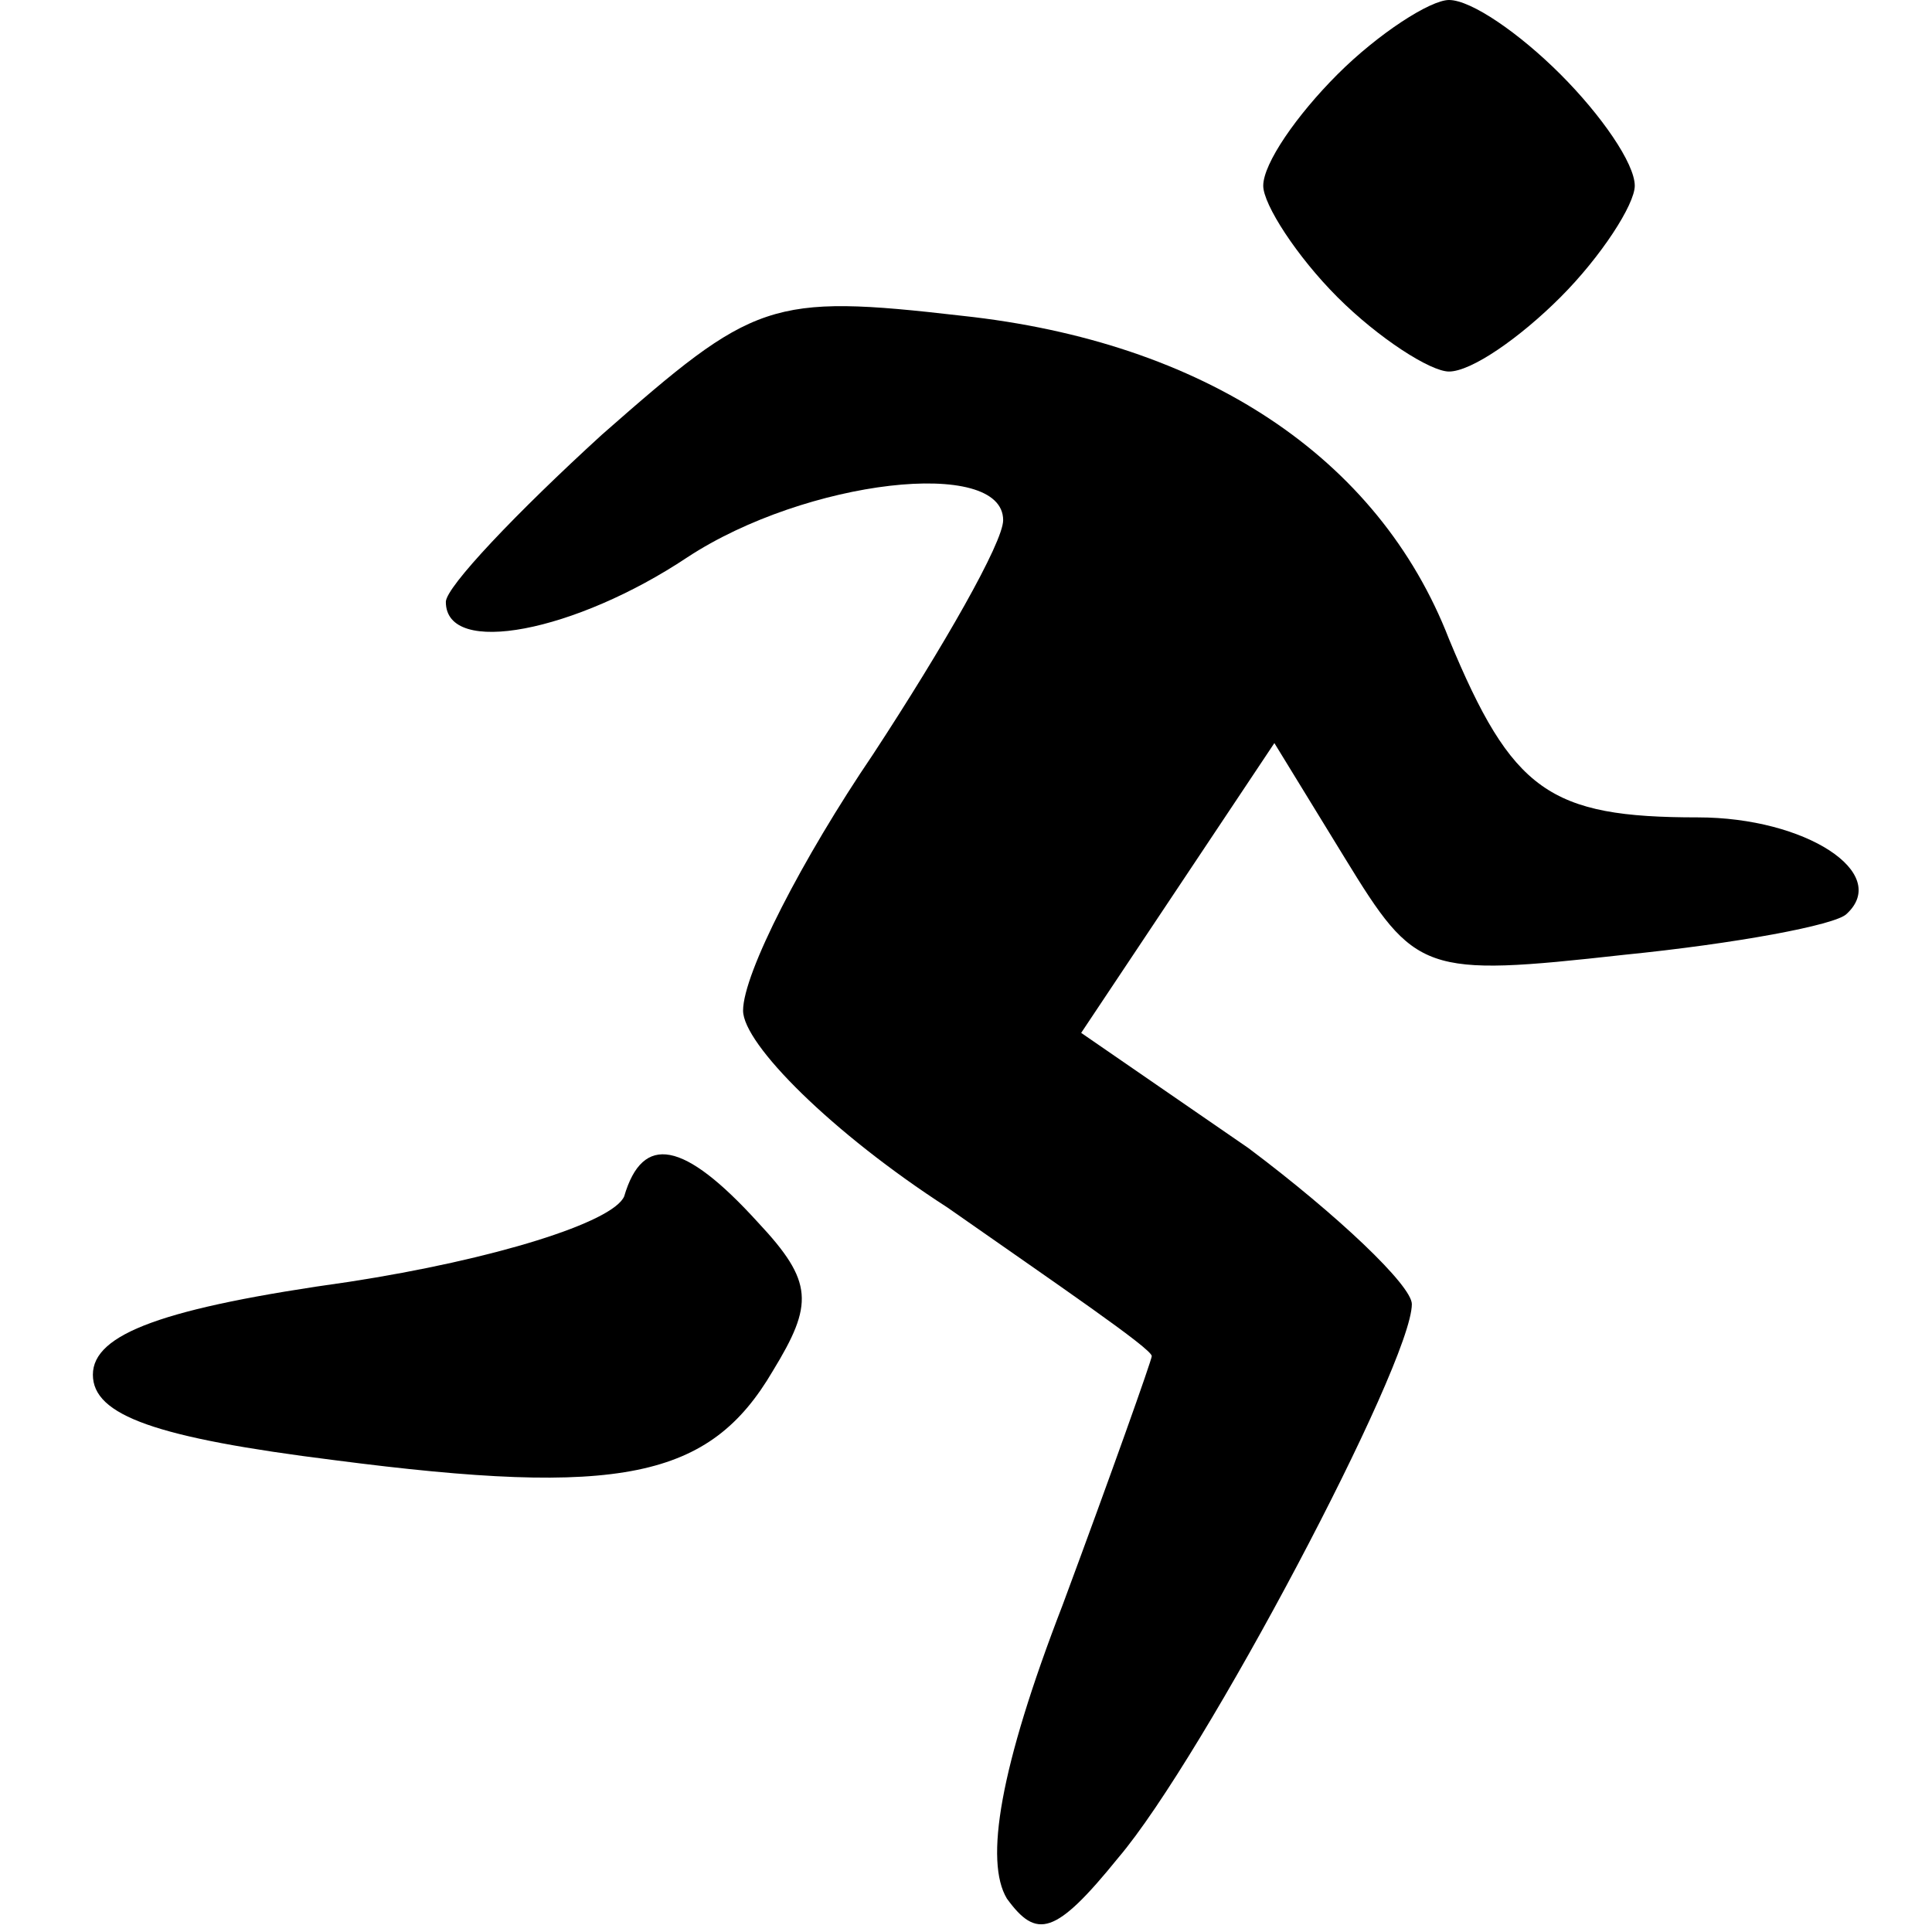 <?xml version="1.0" standalone="no"?>
<!DOCTYPE svg PUBLIC "-//W3C//DTD SVG 20010904//EN"
 "http://www.w3.org/TR/2001/REC-SVG-20010904/DTD/svg10.dtd">
<svg version="1.0" xmlns="http://www.w3.org/2000/svg"
 width="52pt" height="52pt" viewBox="0 0 52 52"
 preserveAspectRatio="xMidYMid meet">

<g transform="translate(0,52) scale(0.1,-0.1)"
fill="#000000" stroke="none">
<path d="M360 500 c-11 -11 -20 -24 -20 -30 0 -5 9 -19 20 -30 11 -11 25 -20
30 -20 6 0 19 9 30 20 11 11 20 25 20 30 0 6 -9 19 -20 30 -11 11 -24 20 -30
20 -5 0 -19 -9 -30 -20z"/>
<path d="M162 403 c-23 -21 -42 -41 -42 -45 0 -15 35 -8 65 12 32 21 85 27 85
10 0 -6 -16 -34 -35 -63 -19 -28 -35 -59 -35 -69 0 -9 24 -33 55 -53 30 -21
55 -38 55 -40 0 -1 -11 -32 -24 -67 -17 -44 -21 -69 -15 -79 8 -11 13 -10 30
11 23 27 79 133 79 149 0 5 -20 24 -44 42 l-45 31 26 39 26 39 19 -31 c19 -31
21 -32 75 -26 30 3 57 8 60 11 12 11 -11 26 -40 26 -40 0 -50 7 -67 48 -19 49
-66 80 -131 87 -52 6 -56 4 -97 -32z"/>
<path d="M168 198 c-3 -7 -35 -17 -74 -23 -50 -7 -69 -14 -69 -25 0 -11 17
-17 65 -23 77 -10 101 -5 118 24 11 18 11 24 -4 40 -20 22 -31 24 -36 7z"/>
</g>
</svg>
